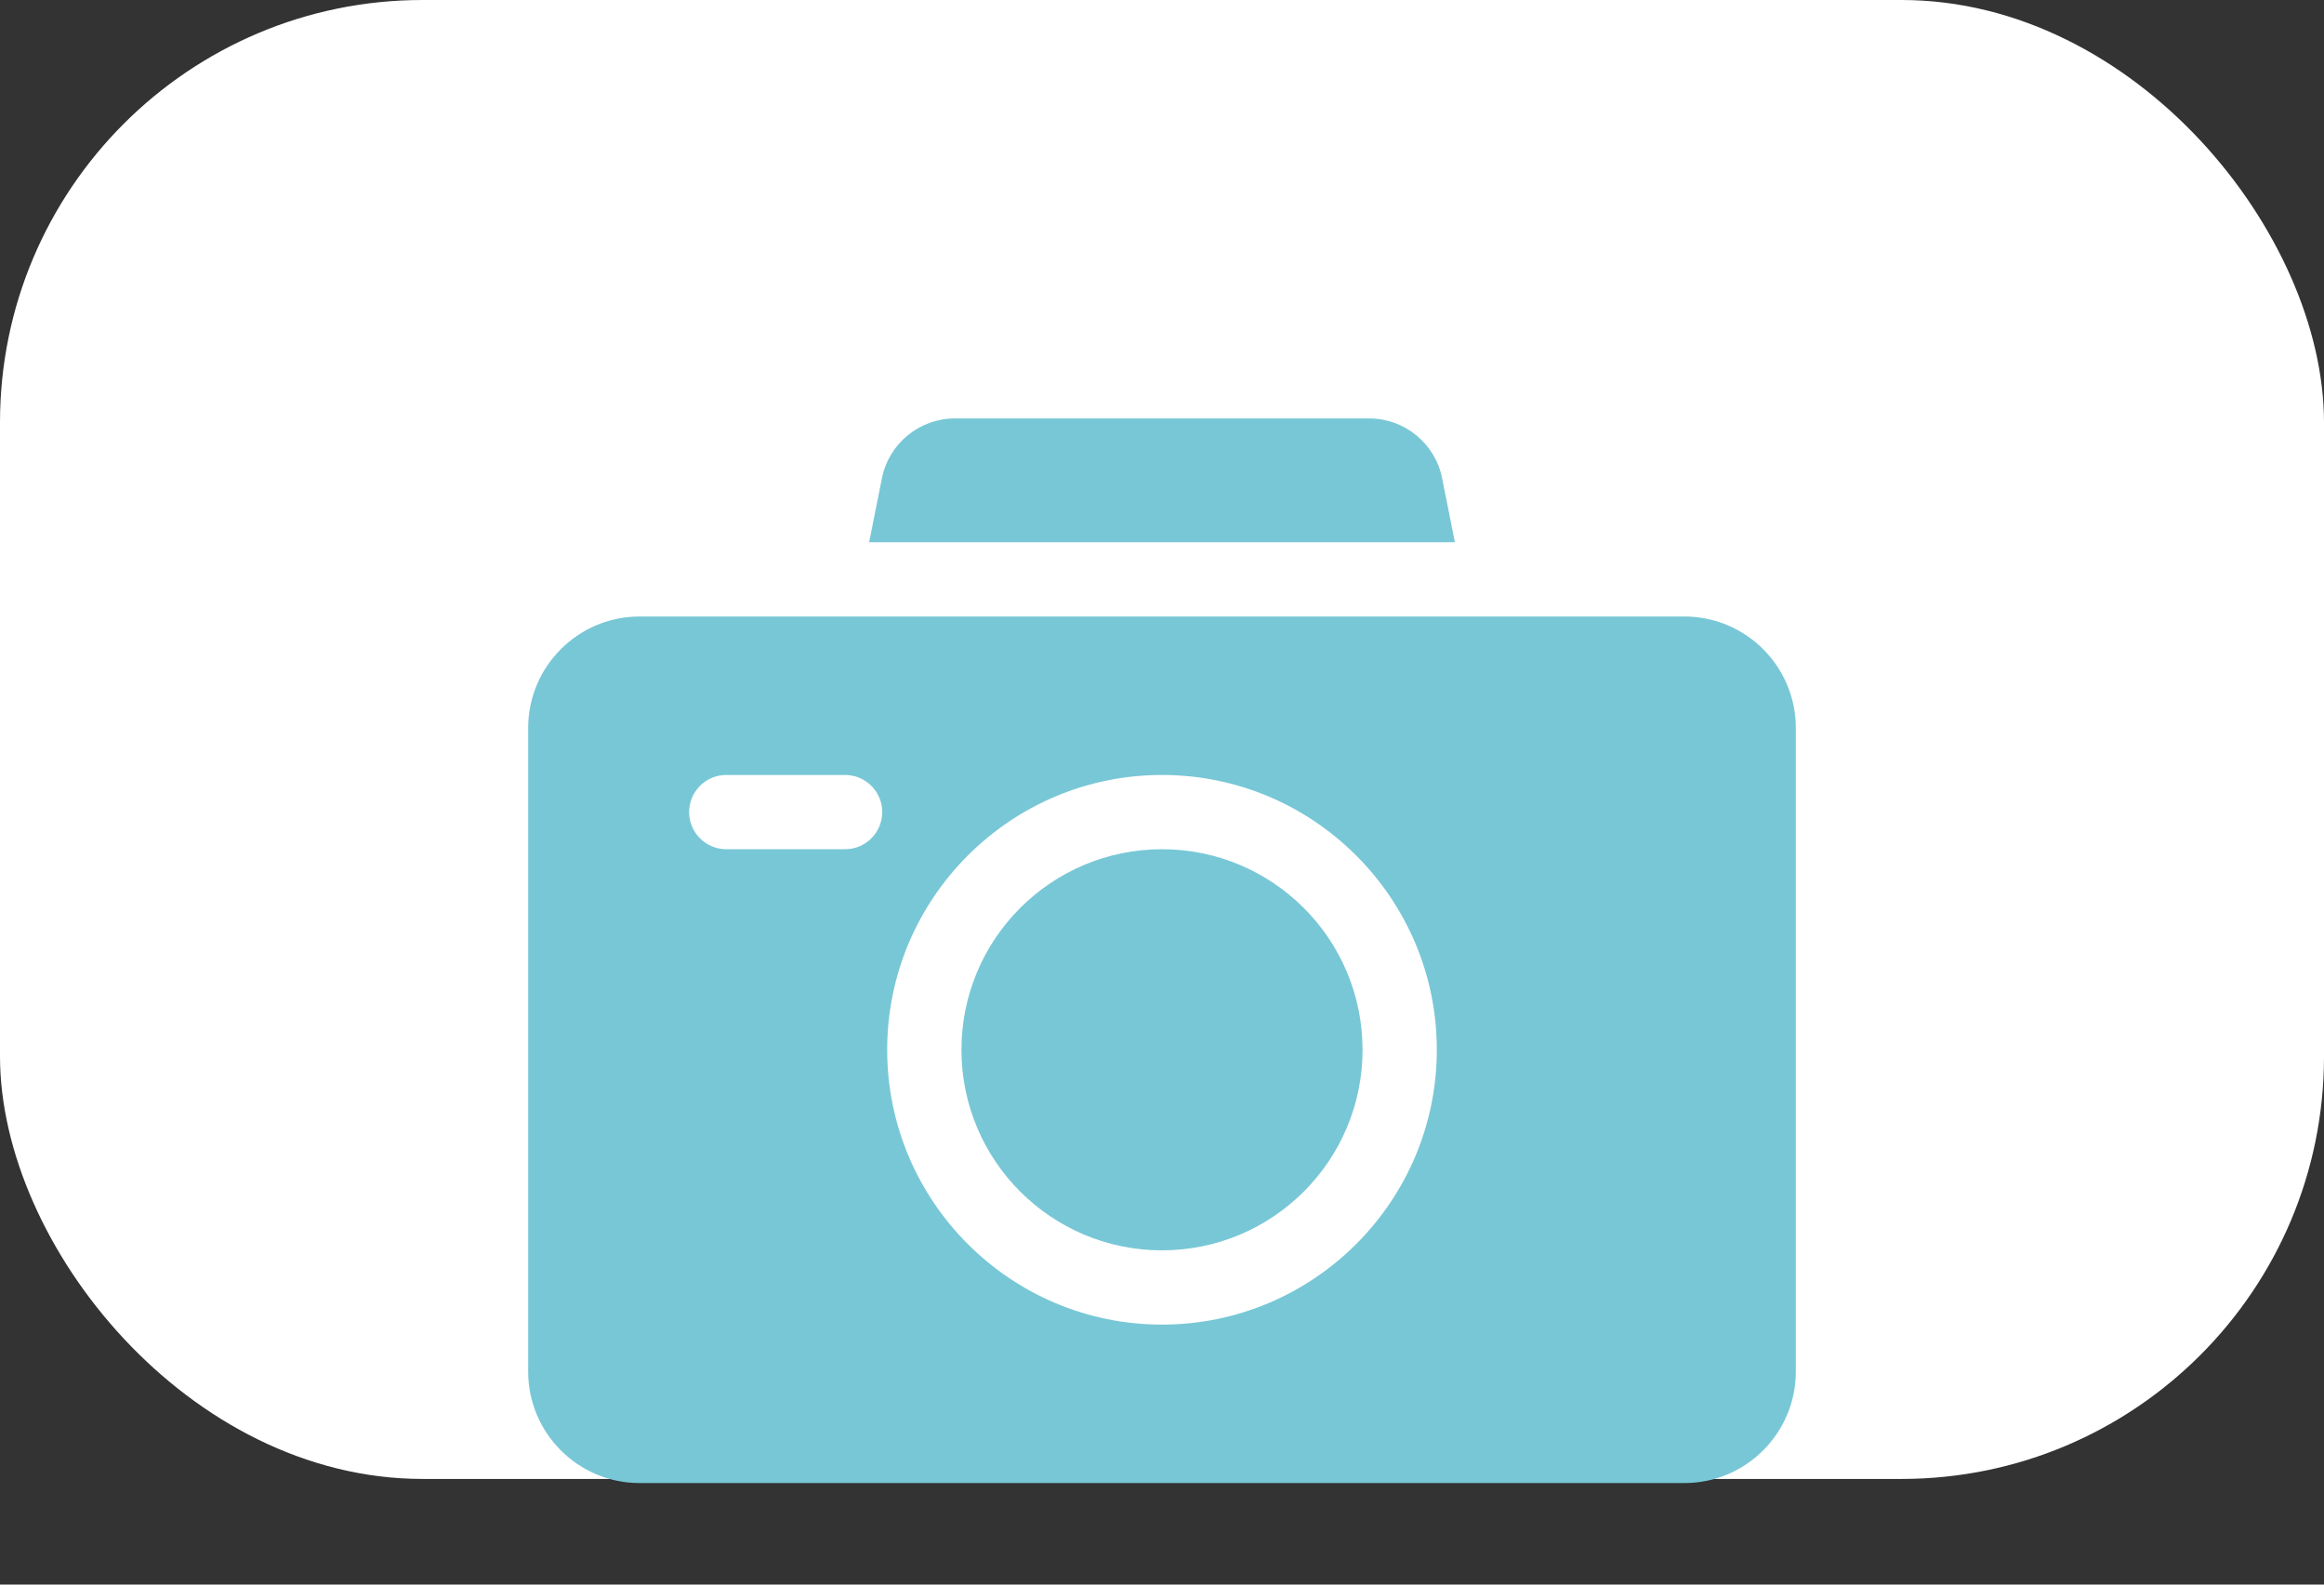 <svg width="44" height="30" viewBox="0 0 44 30" fill="none" xmlns="http://www.w3.org/2000/svg">
<rect x="0" y="0" width="44" height="30" fill="#333333" stroke="none"/>
<rect width="44" height="28" rx="8" fill="white"/>
<path d="M22 23.672C24.097 23.672 25.797 21.972 25.797 19.875C25.797 17.778 24.097 16.078 22 16.078C19.903 16.078 18.203 17.778 18.203 19.875C18.203 21.972 19.903 23.672 22 23.672Z" fill="#78C7D6"/>
<path d="M27.545 10.266L27.303 9.052C27.172 8.397 26.592 7.922 25.924 7.922H18.077C17.409 7.922 16.829 8.397 16.698 9.052L16.455 10.266H27.545Z" fill="#78C7D6"/>
<path d="M31.891 11.672C30.239 11.672 12.882 11.672 12.109 11.672C10.946 11.672 10 12.618 10 13.781V25.969C10 27.132 10.946 28.078 12.109 28.078H31.891C33.054 28.078 34 27.132 34 25.969V13.781C34 12.618 33.054 11.672 31.891 11.672ZM16 16.078H13.75C13.362 16.078 13.047 15.763 13.047 15.375C13.047 14.987 13.362 14.672 13.75 14.672H16C16.388 14.672 16.703 14.987 16.703 15.375C16.703 15.763 16.388 16.078 16 16.078ZM22 25.078C19.131 25.078 16.797 22.744 16.797 19.875C16.797 17.006 19.131 14.672 22 14.672C24.869 14.672 27.203 17.006 27.203 19.875C27.203 22.744 24.869 25.078 22 25.078Z" fill="#78C7D6"/>
</svg>

